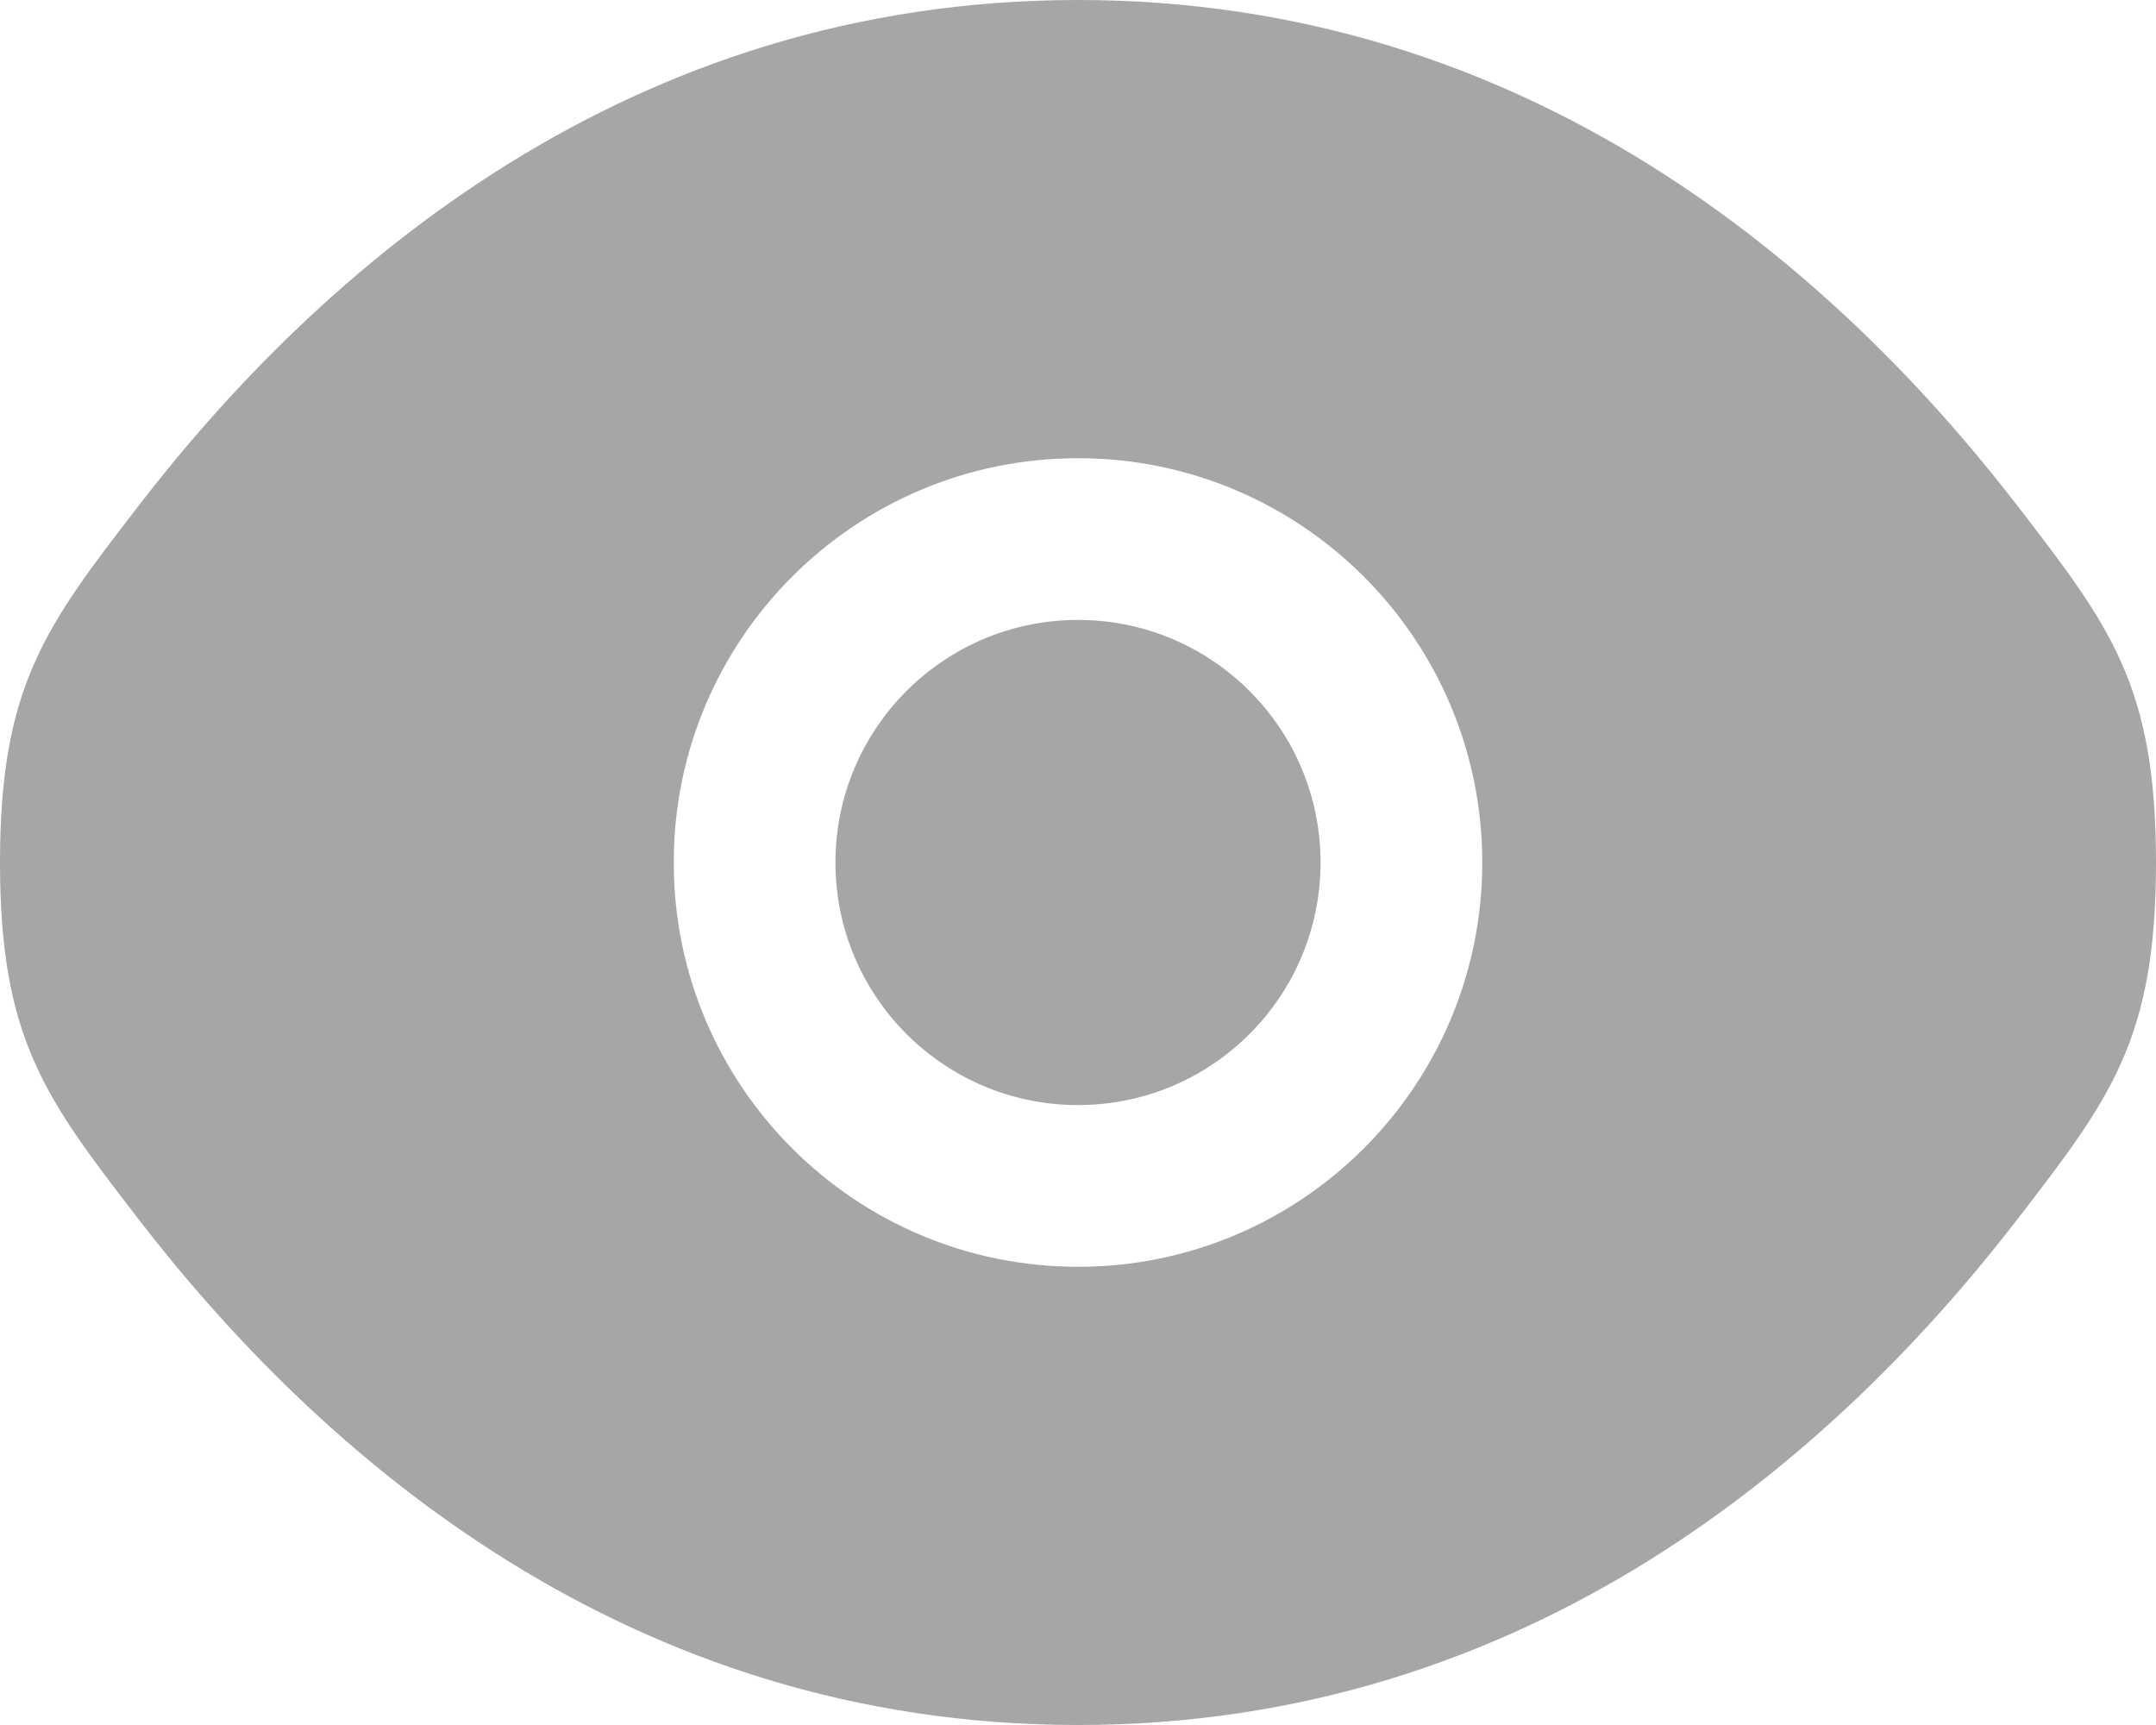 <svg width="40" height="32" viewBox="0 0 40 32" fill="none" xmlns="http://www.w3.org/2000/svg">
<path d="M15.5 16C15.5 13.515 17.515 11.5 20 11.5C22.485 11.5 24.5 13.515 24.5 16C24.5 18.485 22.485 20.5 20 20.5C17.515 20.5 15.5 18.485 15.5 16Z" fill="#222222" fill-opacity="0.4"/>
<path fill-rule="evenodd" clip-rule="evenodd" d="M0 16C0 19.279 0.85 20.383 2.55 22.591C5.944 27.001 11.636 32 20 32C28.364 32 34.056 27.001 37.45 22.591C39.15 20.383 40 19.279 40 16C40 12.721 39.15 11.617 37.45 9.409C34.056 4.999 28.364 0 20 0C11.636 0 5.944 4.999 2.55 9.409C0.85 11.617 0 12.721 0 16ZM20 8.5C15.858 8.5 12.5 11.858 12.5 16C12.5 20.142 15.858 23.5 20 23.5C24.142 23.5 27.5 20.142 27.5 16C27.5 11.858 24.142 8.5 20 8.5Z" fill="#222222" fill-opacity="0.4"/>
</svg>
